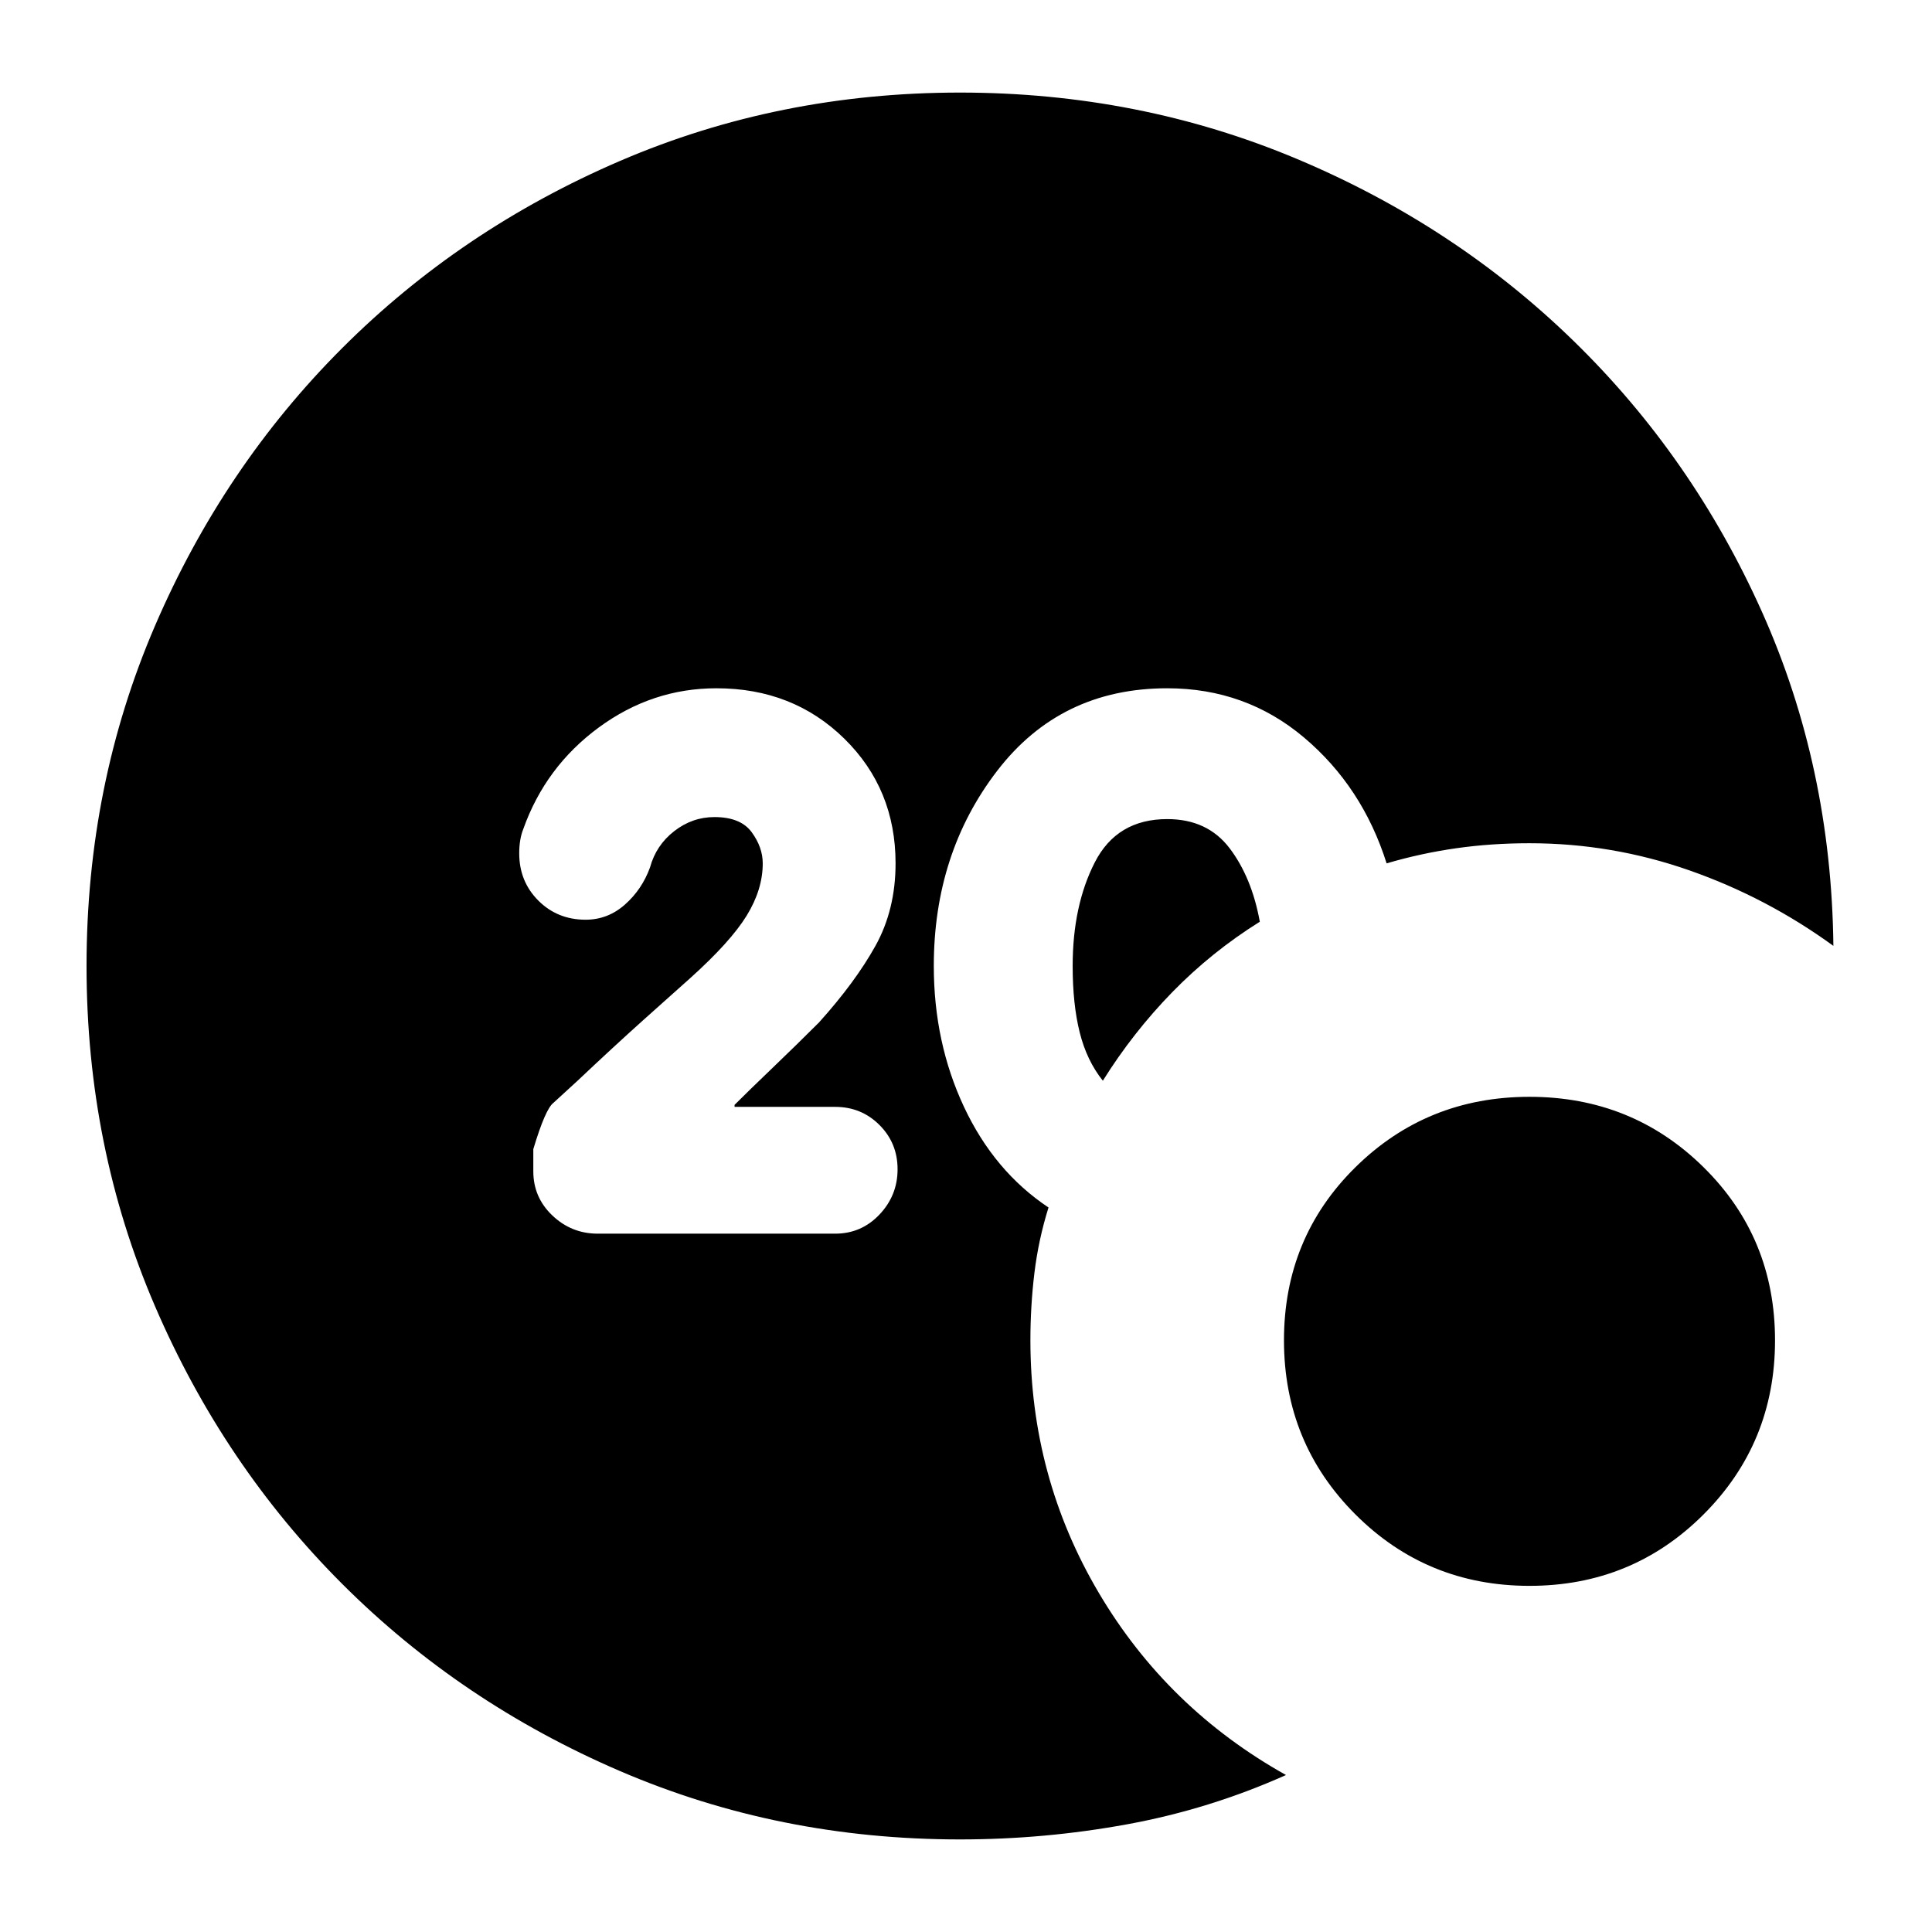 <svg xmlns="http://www.w3.org/2000/svg" height="24" viewBox="0 -960 960 960" width="24"><path d="M477-46q-90 0-169-34t-138-93q-59-59-93-138T43-480q0-90 34-169t93-138q59-59 138-93t169-34q89 0 167.5 33T782-790.5Q841-733 875.5-656T911-490q-33-24-71.5-37.5T760-541q-19 0-36.5 2.5T689-531q-12-38-41-62.5T580-618q-53 0-84.5 41T464-480q0 38 15 70t42 50q-5 16-7 32.5t-2 33.5q0 68 34 125.5T639-78q-38 17-79 24.5T477-46Zm71-377q-8-10-11.5-24t-3.5-33q0-30 11-51.5t36-21.5q20 0 31 14.5t15 36.5q-24 15-43.5 35T548-423Zm212 251q-51 0-86.5-35.5T638-294q0-51 35.5-86t86.5-35q51 0 86.5 35t35.5 86q0 51-35.5 86.5T760-172ZM415-347q13 0 22-9.5t9-22.5q0-13-9-22t-22-9h-50v-1q7-7 19-18.5t23-22.5q18-20 28-38t10-41q0-37-25.5-62T356-618q-32 0-58.5 19.5T260-548q-2 5-2 12 0 14 9.5 23.5T291-503q11 0 19.5-7.5T323-529q3-11 12-18t20-7q13 0 18.5 7.5T379-531q0 13-8 26t-28 31q-9 8-23.5 21T287-423l-12 11q-4 3-10 23v11q0 13 9.5 22t22.5 9h118Z"/></svg>